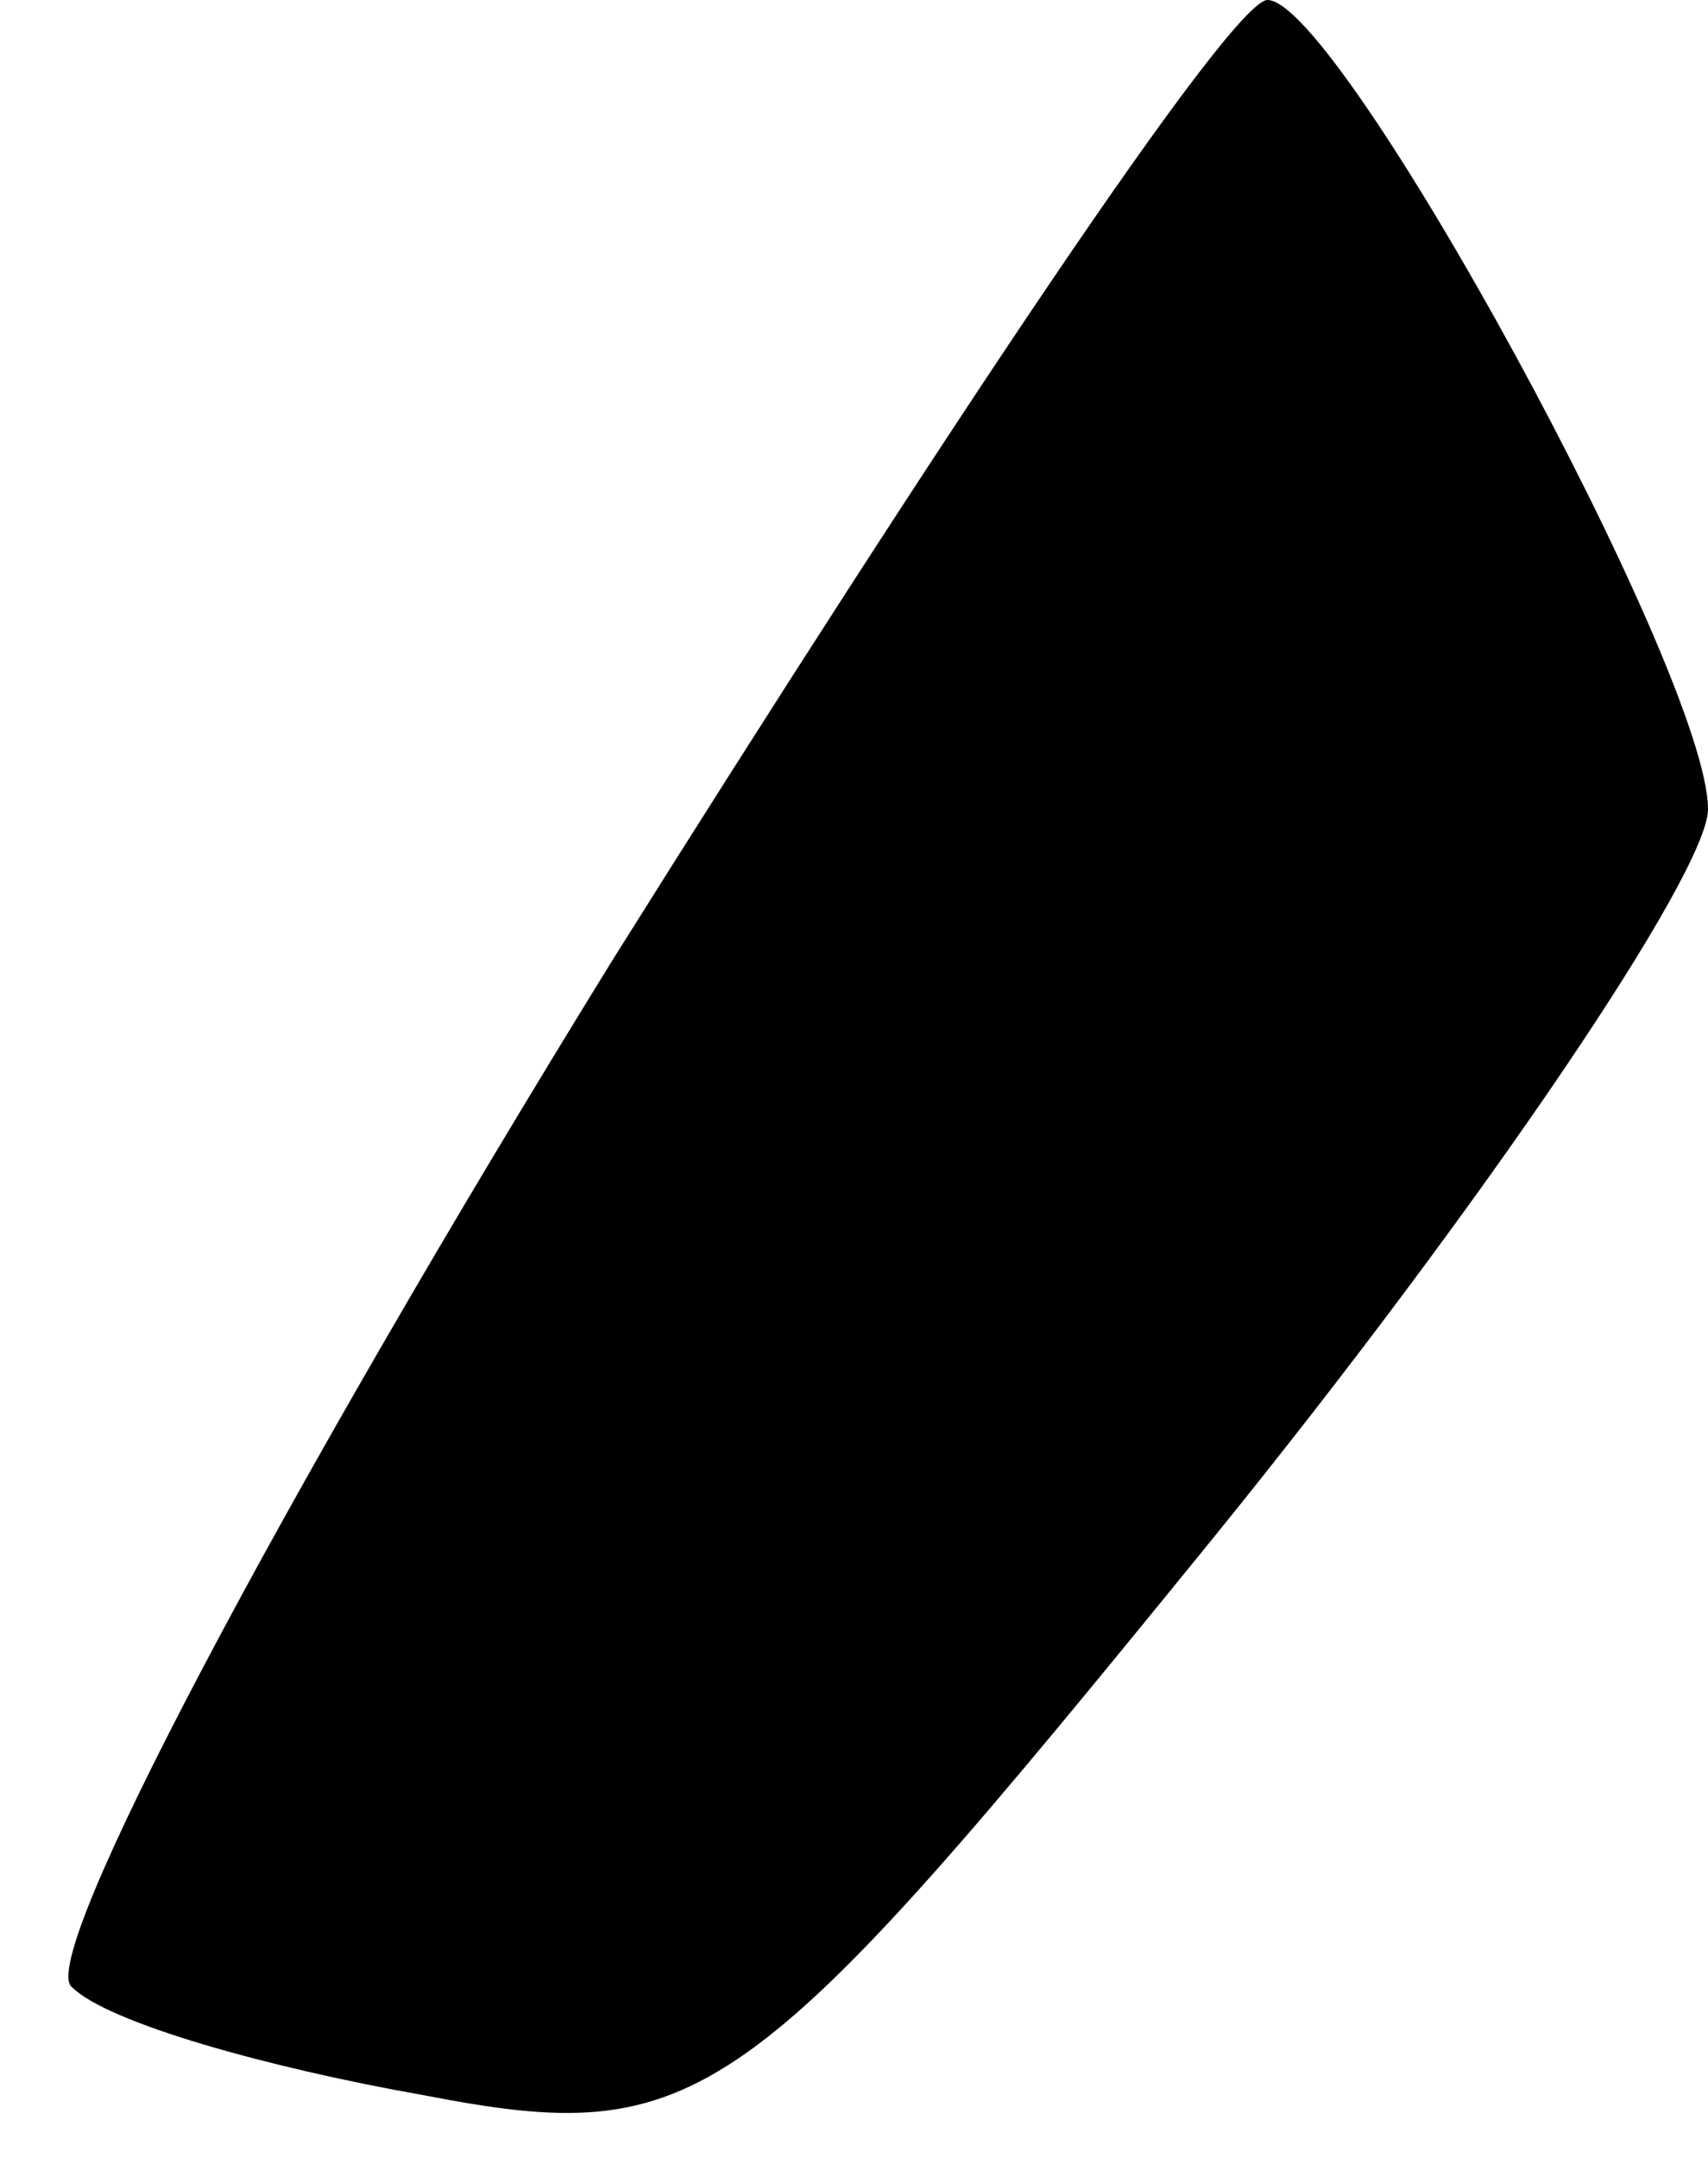 <?xml version="1.0" standalone="no"?>
<!DOCTYPE svg PUBLIC "-//W3C//DTD SVG 20010904//EN"
 "http://www.w3.org/TR/2001/REC-SVG-20010904/DTD/svg10.dtd">
<svg version="1.0" xmlns="http://www.w3.org/2000/svg"
 width="19pt" height="24pt" viewBox="0 0 19 24"
 preserveAspectRatio="xMidYMid meet">
<g transform="translate(0,24) scale(0.1,-0.1)"
fill="#000000" stroke="none">
<path fill="#000000" stroke="none" d="M68 133 c-37 -60 -64 -111 -60 -114 4
-4 22 -9 39 -12 31 -6 36 -2 88 62 30 37 55 74 55 81 0 15 -41 90 -49 90 -4 0
-36 -48 -73 -107z"/>
</g>
</svg>
